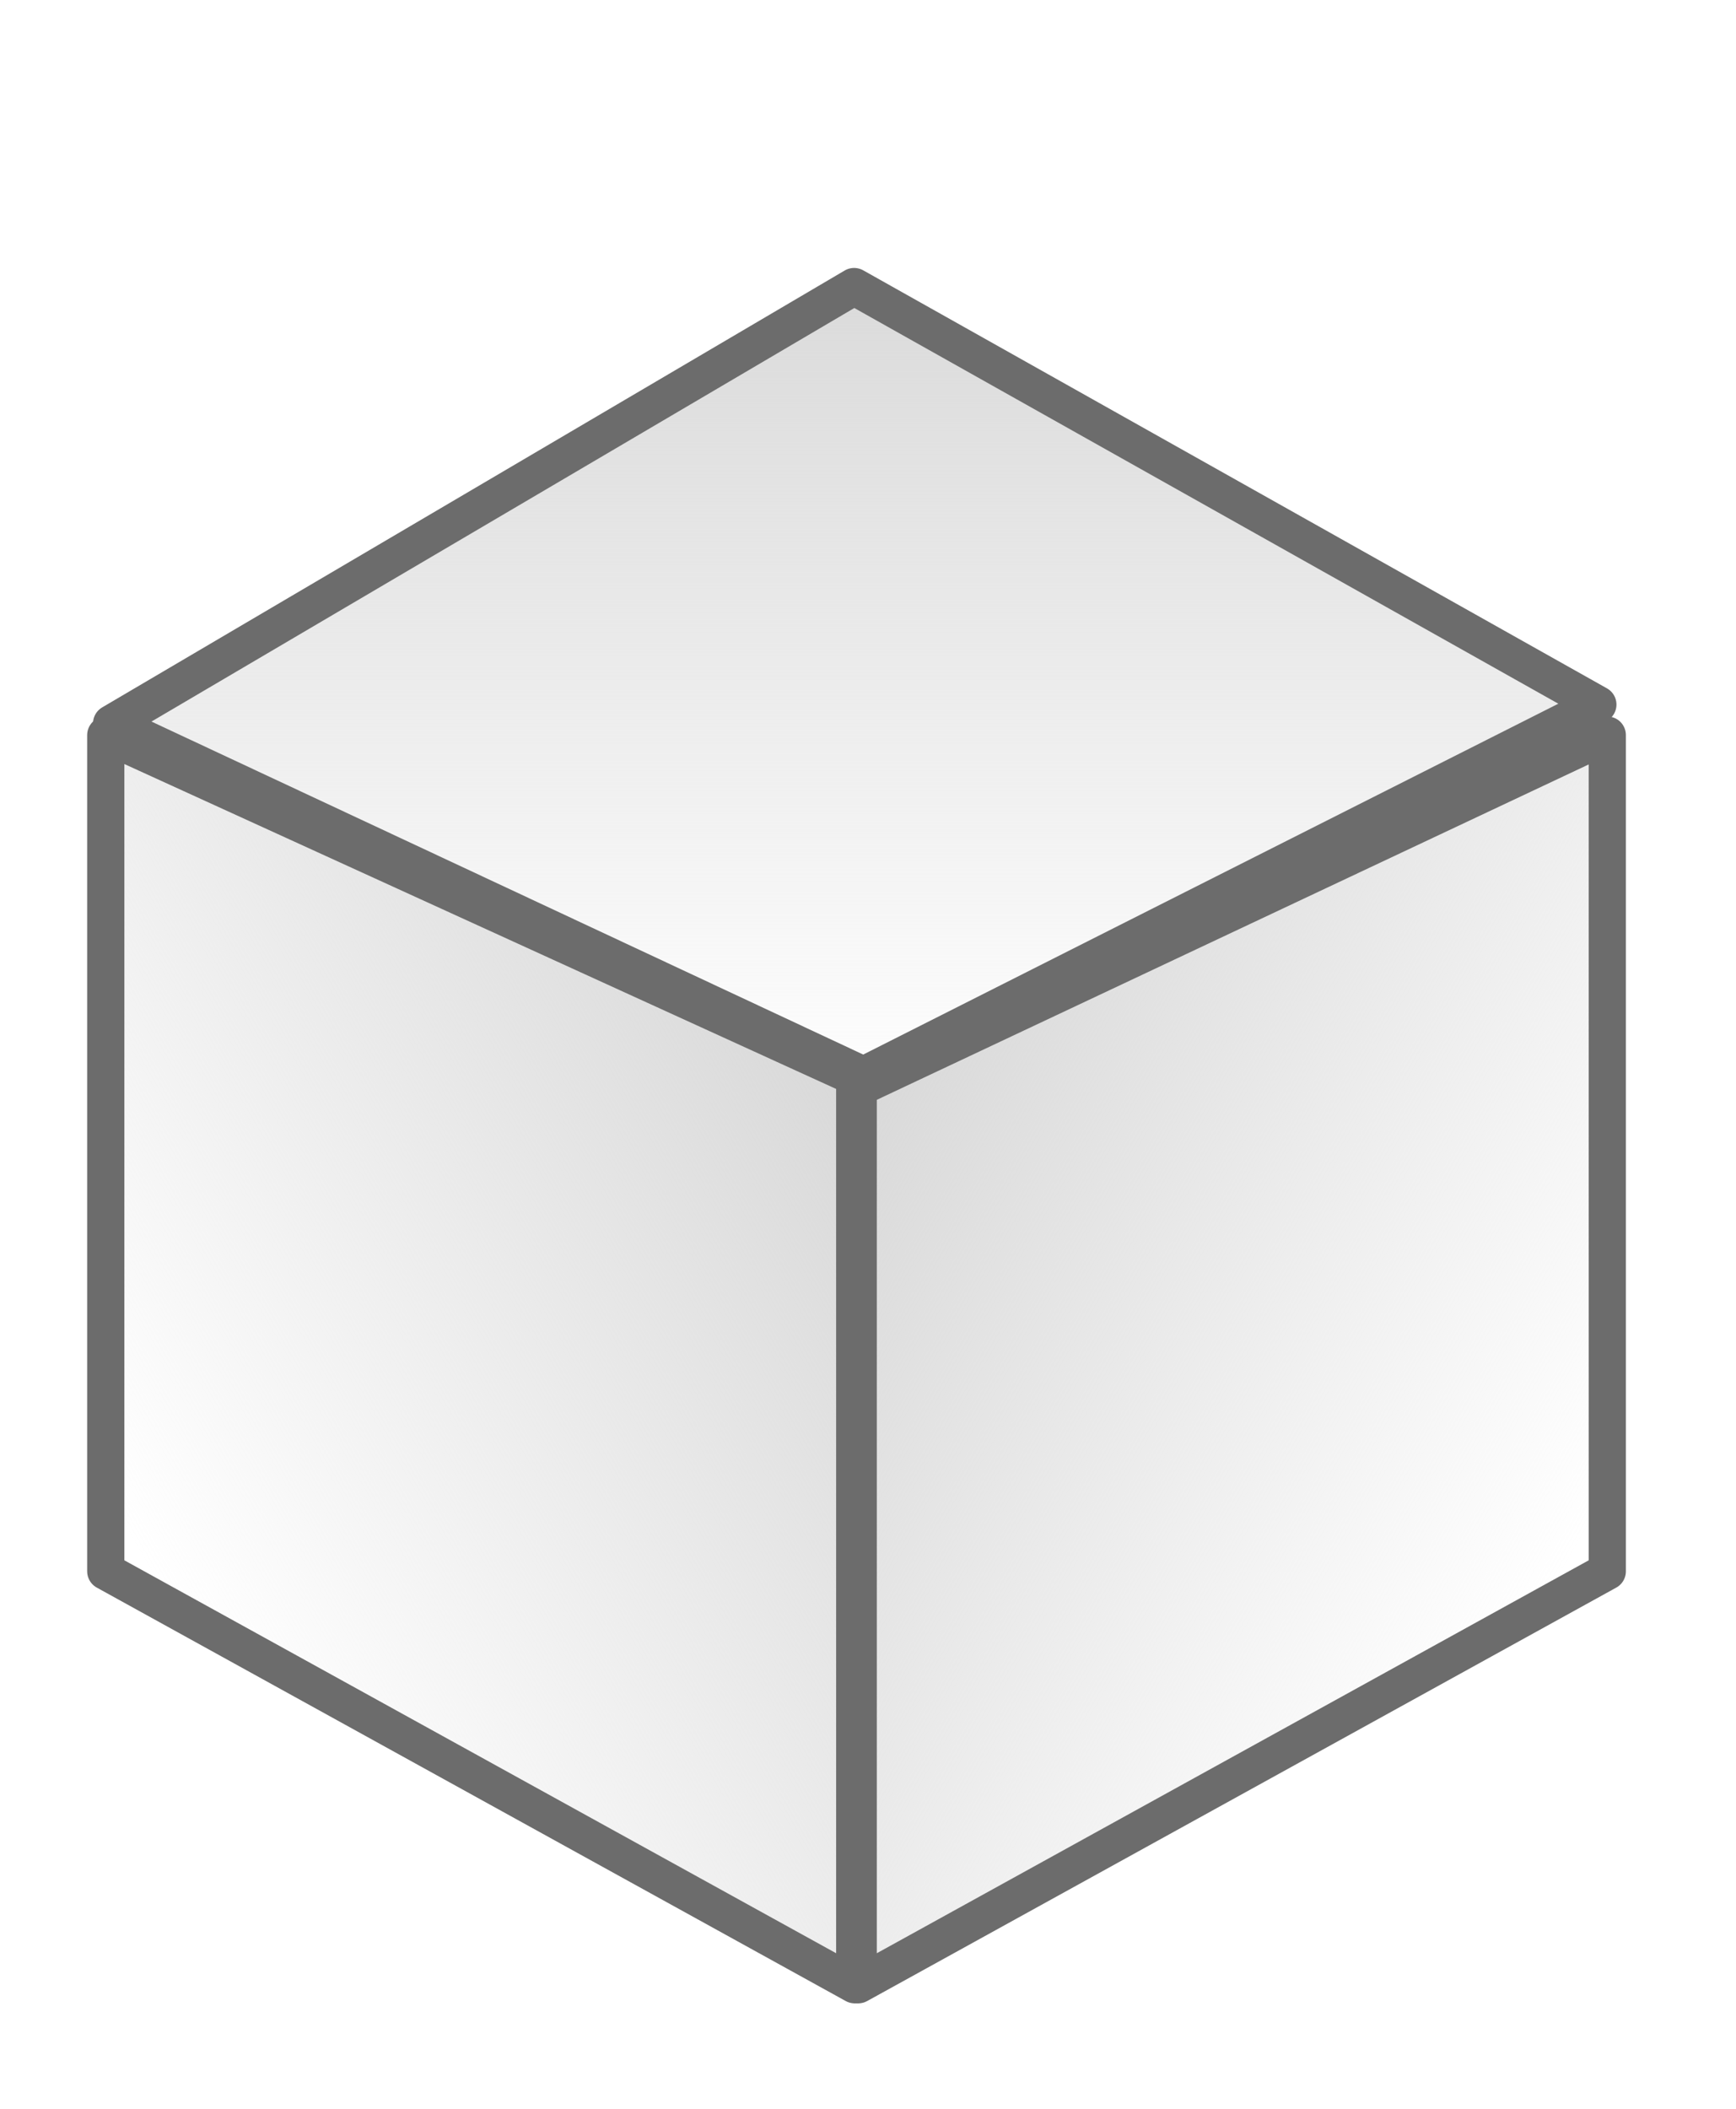 <svg width="14" height="17" viewBox="0 0 14 17" fill="none" xmlns="http://www.w3.org/2000/svg">
<path d="M12.962 12.667L6.921 16V8.771L12.962 5.926V12.667Z" fill="url(#paint0_linear_736_1954)" stroke="#6C6C6C" stroke-width="0.3" stroke-linejoin="round"/>
<path d="M0.853 12.667L6.893 16V8.682L0.853 5.926V12.667Z" fill="url(#paint1_linear_736_1954)" stroke="#6C6C6C" stroke-width="0.3" stroke-linejoin="round"/>
<path d="M6.964 8.668L12.886 5.68L6.888 2.31L0.9 5.832L6.964 8.668Z" fill="url(#paint2_linear_736_1954)" stroke="#6C6C6C" stroke-width="0.3" stroke-linejoin="round"/>
<defs>
<linearGradient id="paint0_linear_736_1954" x1="6.781" y1="9.155" x2="12.654" y2="12.575" gradientUnits="userSpaceOnUse">
<stop stop-color="#D9D9D9"/>
<stop offset="1" stop-color="#D9D9D9" stop-opacity="0"/>
</linearGradient>
<linearGradient id="paint1_linear_736_1954" x1="7.033" y1="9.155" x2="1.161" y2="12.575" gradientUnits="userSpaceOnUse">
<stop stop-color="#D9D9D9"/>
<stop offset="1" stop-color="#D9D9D9" stop-opacity="0"/>
</linearGradient>
<linearGradient id="paint2_linear_736_1954" x1="6.893" y1="2.056" x2="6.893" y2="8.962" gradientUnits="userSpaceOnUse">
<stop stop-color="#D9D9D9"/>
<stop offset="1" stop-color="#D9D9D9" stop-opacity="0"/>
</linearGradient>
</defs>
</svg>

